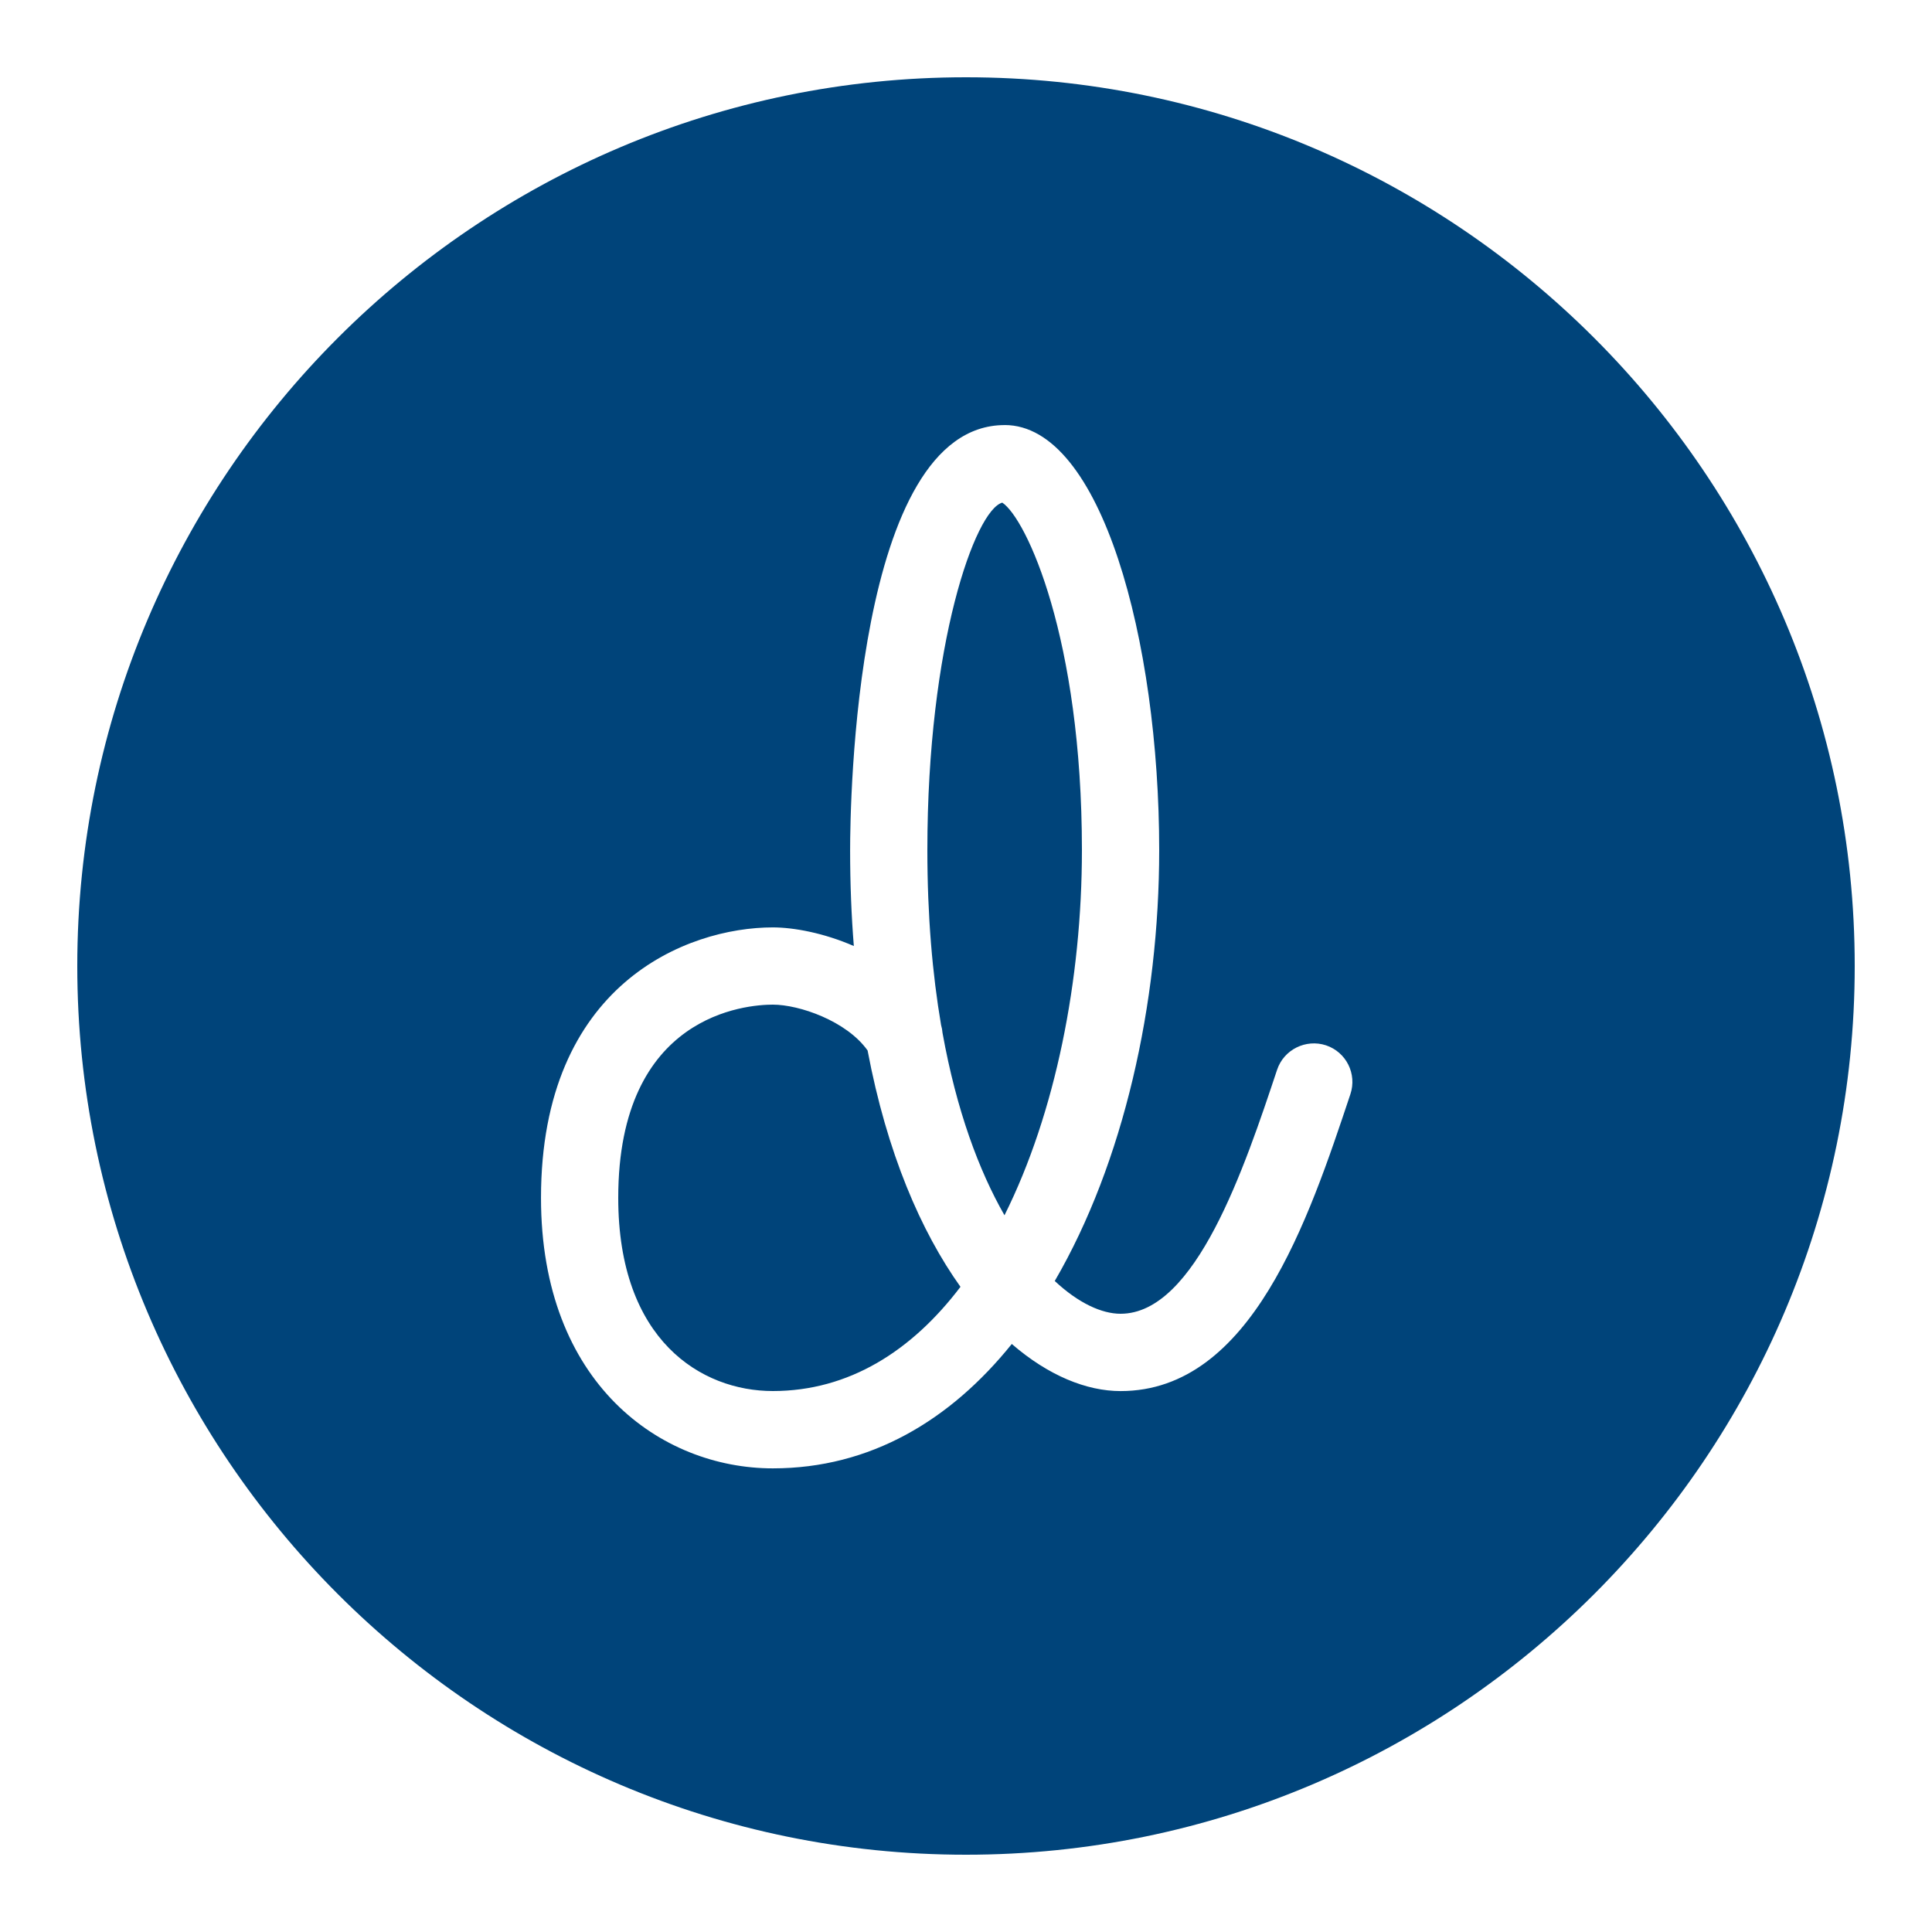 <svg xmlns="http://www.w3.org/2000/svg" xmlns:xlink="http://www.w3.org/1999/xlink" viewBox="0,0,256,256" width="50px" height="50px" fill-rule="nonzero"><g fill="#00447a" fill-rule="nonzero" stroke="none" stroke-width="1" stroke-linecap="butt" stroke-linejoin="miter" stroke-miterlimit="10" stroke-dasharray="" stroke-dashoffset="0" font-family="none" font-weight="none" font-size="none" text-anchor="none" style="mix-blend-mode: normal"><g transform="scale(5.12,5.12)"><path d="M25,2c-12.683,0 -23,10.318 -23,23c0,12.682 10.317,23 23,23c12.683,0 23,-10.318 23,-23c0,-12.682 -10.317,-23 -23,-23zM26,11c2.504,0 4,5.593 4,11c0,3.983 -0.924,8.095 -2.703,11.152c0.616,0.576 1.219,0.848 1.703,0.848c1.946,0 3.213,-3.799 4.051,-6.314c0.175,-0.525 0.747,-0.804 1.266,-0.633c0.524,0.175 0.806,0.74 0.631,1.264c-1.081,3.243 -2.559,7.684 -5.947,7.684c-0.879,0 -1.866,-0.398 -2.816,-1.219c-1.59,1.975 -3.662,3.219 -6.184,3.219c-2.89,0 -6,-2.19 -6,-7c0,-5.526 3.771,-7 6,-7c0.542,0 1.322,0.145 2.096,0.482c-0.063,-0.785 -0.096,-1.611 -0.096,-2.482c0,-1.126 0.112,-11 4,-11zM25.939,13.008c-0.7,0.193 -1.939,3.653 -1.939,8.992c0,1.706 0.131,3.211 0.355,4.527c0.02,0.067 0.032,0.135 0.037,0.203c0.363,2.013 0.946,3.572 1.604,4.721c1.319,-2.639 2.004,-6.097 2.004,-9.451c0,-5.484 -1.435,-8.575 -2.061,-8.992zM20,26c-0.668,0 -4,0.241 -4,5c0,3.69 2.154,5 4,5c1.971,0 3.598,-1.038 4.857,-2.697c-1.023,-1.435 -1.901,-3.458 -2.404,-6.117c-0.544,-0.764 -1.767,-1.186 -2.453,-1.186z"></path></g></g></svg>